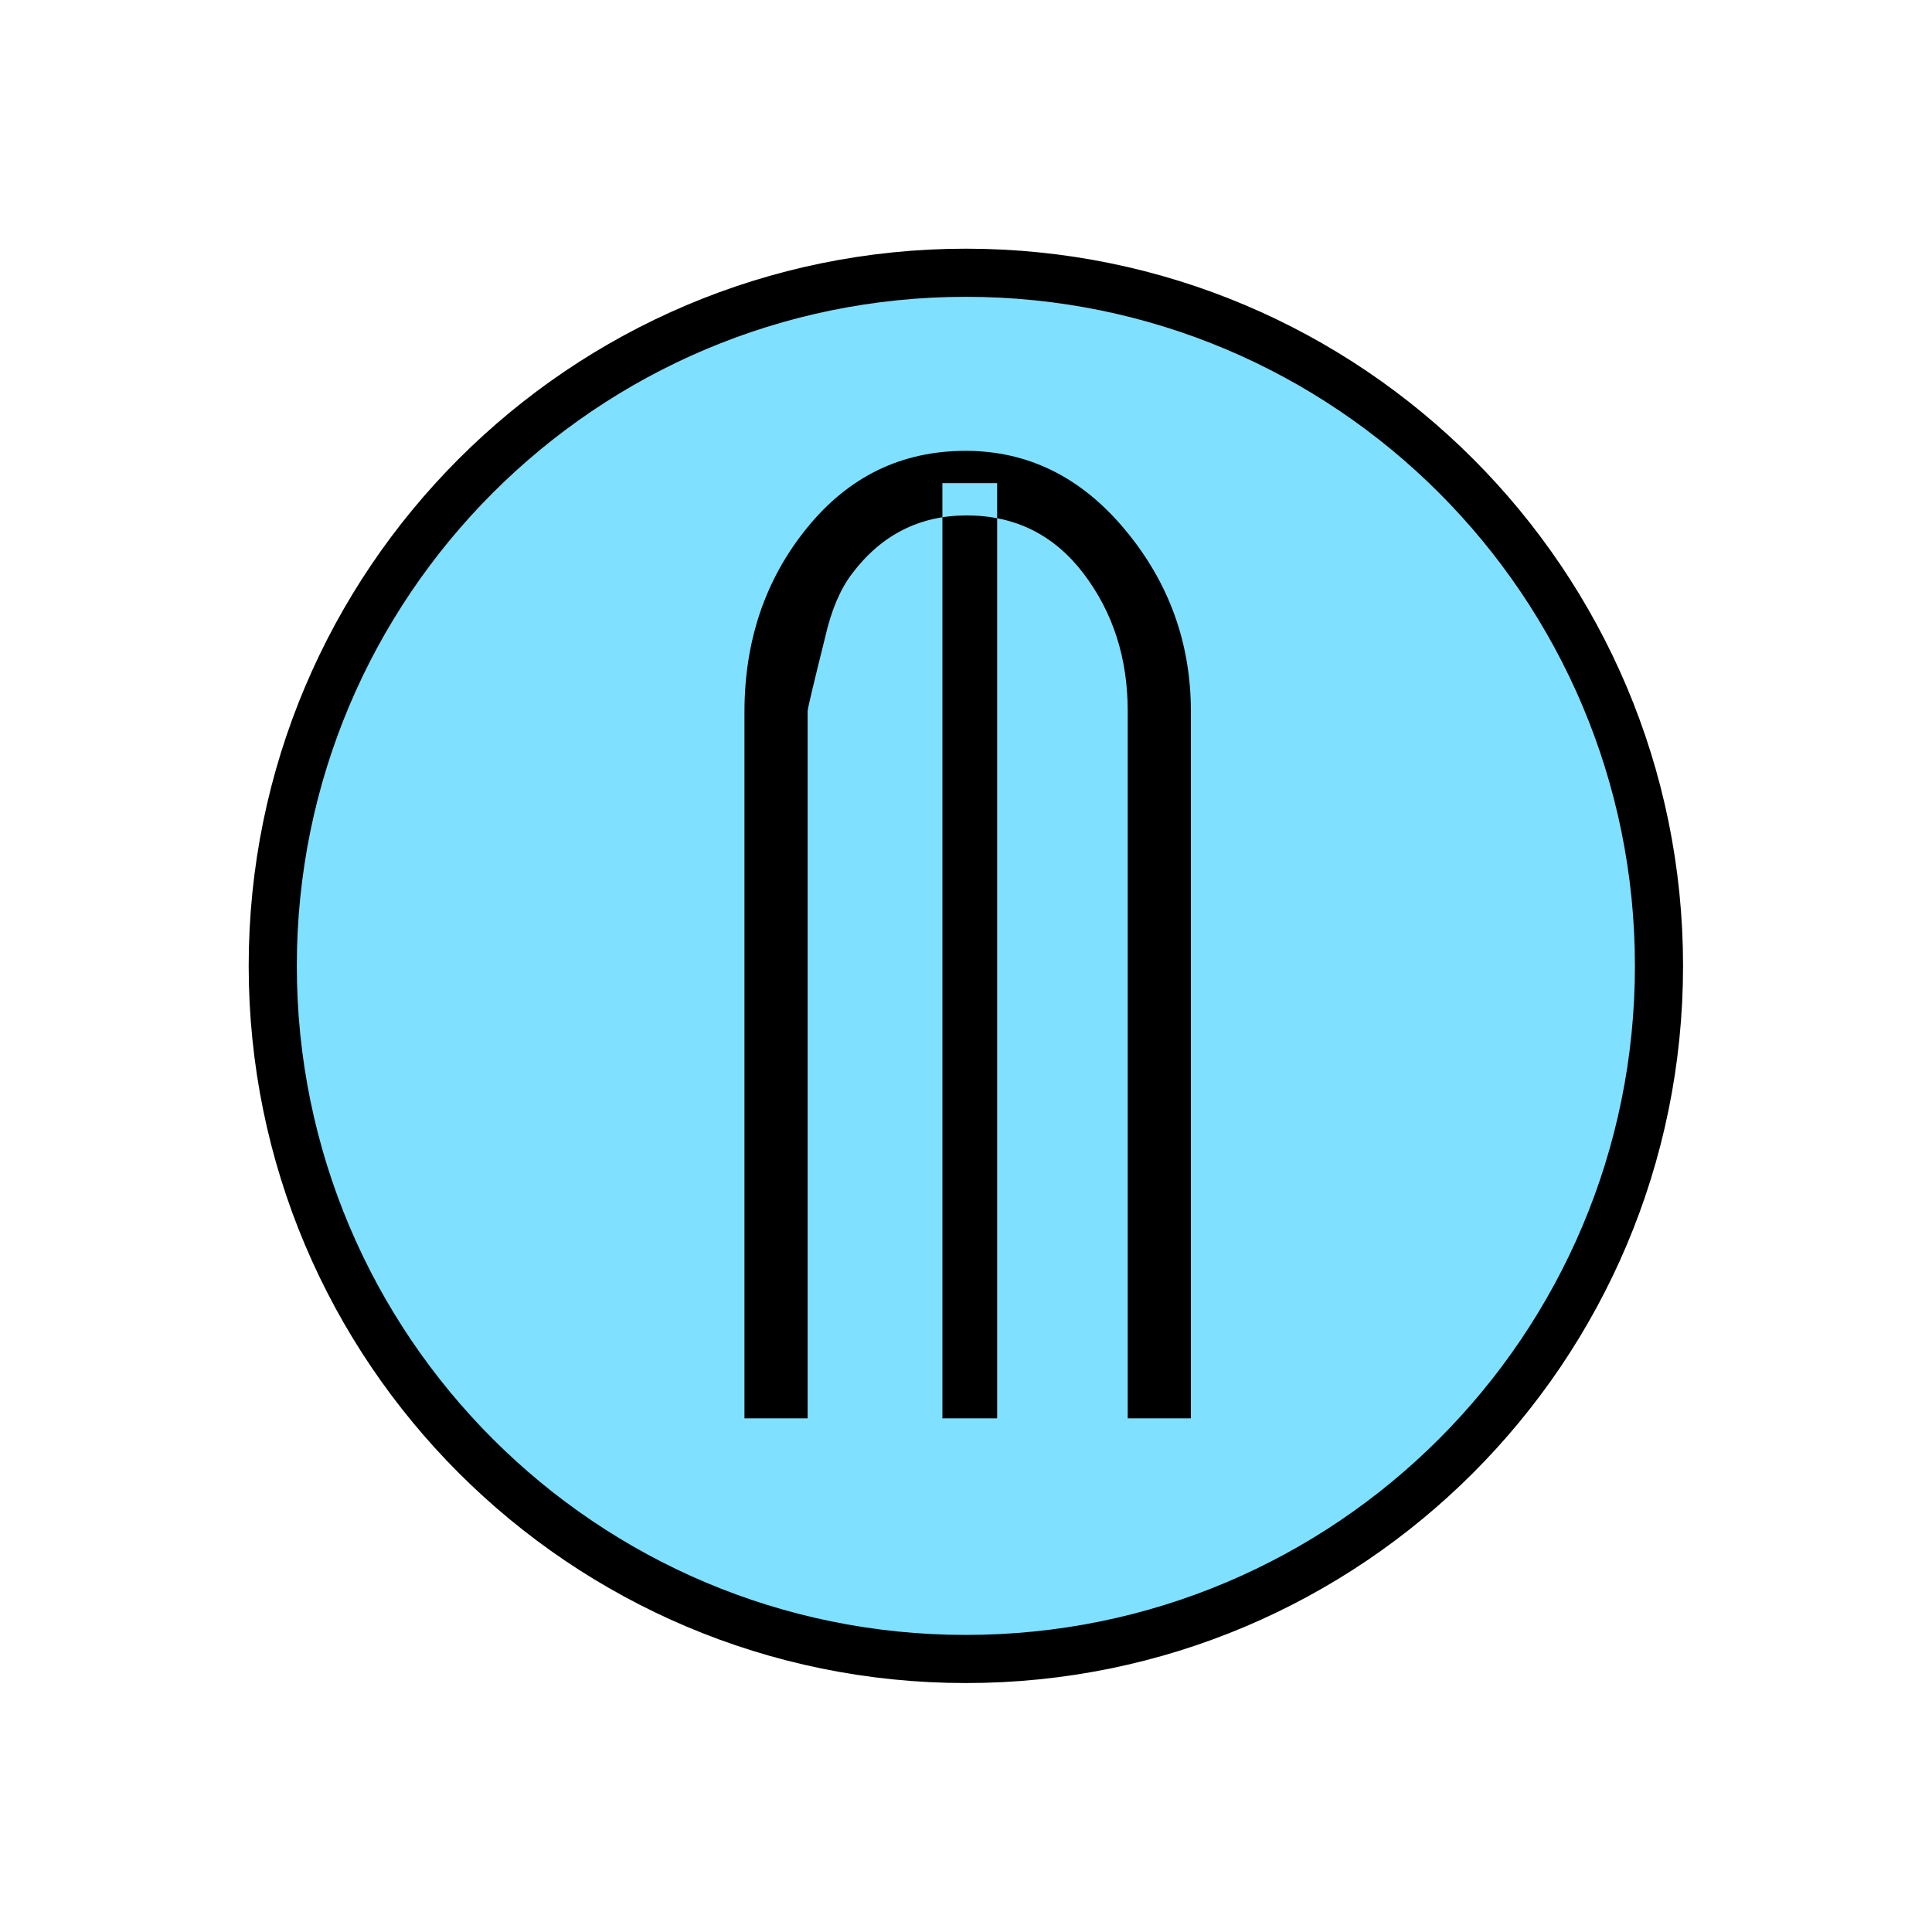 <?xml version="1.0" encoding="UTF-8" standalone="no"?>
<svg
   xmlns:dc="http://purl.org/dc/elements/1.1/"
   xmlns:cc="http://creativecommons.org/ns#"
   xmlns:rdf="http://www.w3.org/1999/02/22-rdf-syntax-ns#"
   xmlns:svg="http://www.w3.org/2000/svg"
   xmlns="http://www.w3.org/2000/svg"
   id="svg11"
   height="101.85mm"
   width="101.85mm"
   version="1.0">
  <defs
     id="defs3">
    <pattern
       y="0"
       x="0"
       height="6"
       width="6"
       patternUnits="userSpaceOnUse"
       id="EMFhbasepattern" />
  </defs>
  <path
     id="path5"
     d="  M 330.548,192.447   C 330.548,268.73 268.73,330.548 192.447,330.548   C 116.203,330.548 54.345,268.73 54.345,192.447   C 54.345,116.203 116.203,54.345 192.447,54.345   C 268.73,54.345 330.548,116.203 330.548,192.447   z "
     style="fill:#80e0ff;fill-rule:evenodd;fill-opacity:1;stroke:none;" />
  <path
     id="path7"
     d="  M 330.548,192.447   C 330.548,268.73 268.73,330.548 192.447,330.548   C 116.203,330.548 54.345,268.73 54.345,192.447   C 54.345,116.203 116.203,54.345 192.447,54.345   C 268.73,54.345 330.548,116.203 330.548,192.447  "
     style="fill:none;stroke:#000000;stroke-width:9.59px;stroke-linecap:butt;stroke-linejoin:miter;stroke-miterlimit:10;stroke-dasharray:none;stroke-opacity:1;" />
  <path
     id="path9"
     d="  M 224.694,281.677   L 224.694,141.658   C 224.694,131.148 221.777,122.037 215.903,114.285   C 210.029,106.573 202.277,102.697 192.606,102.697   C 183.216,102.697 175.584,106.573 169.749,114.325   C 167.392,117.442 165.634,121.598 164.435,126.872   C 162.117,136.183 160.918,141.138 160.918,141.738   L 160.918,282.596   L 148.331,282.596   L 148.331,141.897   C 148.331,127.632 152.487,115.404 160.798,105.174   C 169.07,94.985 179.58,89.83 192.407,89.83   C 204.874,89.83 215.503,95.104 224.215,105.614   C 232.926,116.083 237.282,128.151 237.282,141.738   L 237.282,282.596   L 224.694,282.596   z  M 187.771,96.263   L 198.68,96.263   L 198.68,282.596   L 187.771,282.596   z "
     style="fill:#000000;fill-rule:evenodd;fill-opacity:1;stroke:none;" />
</svg>
